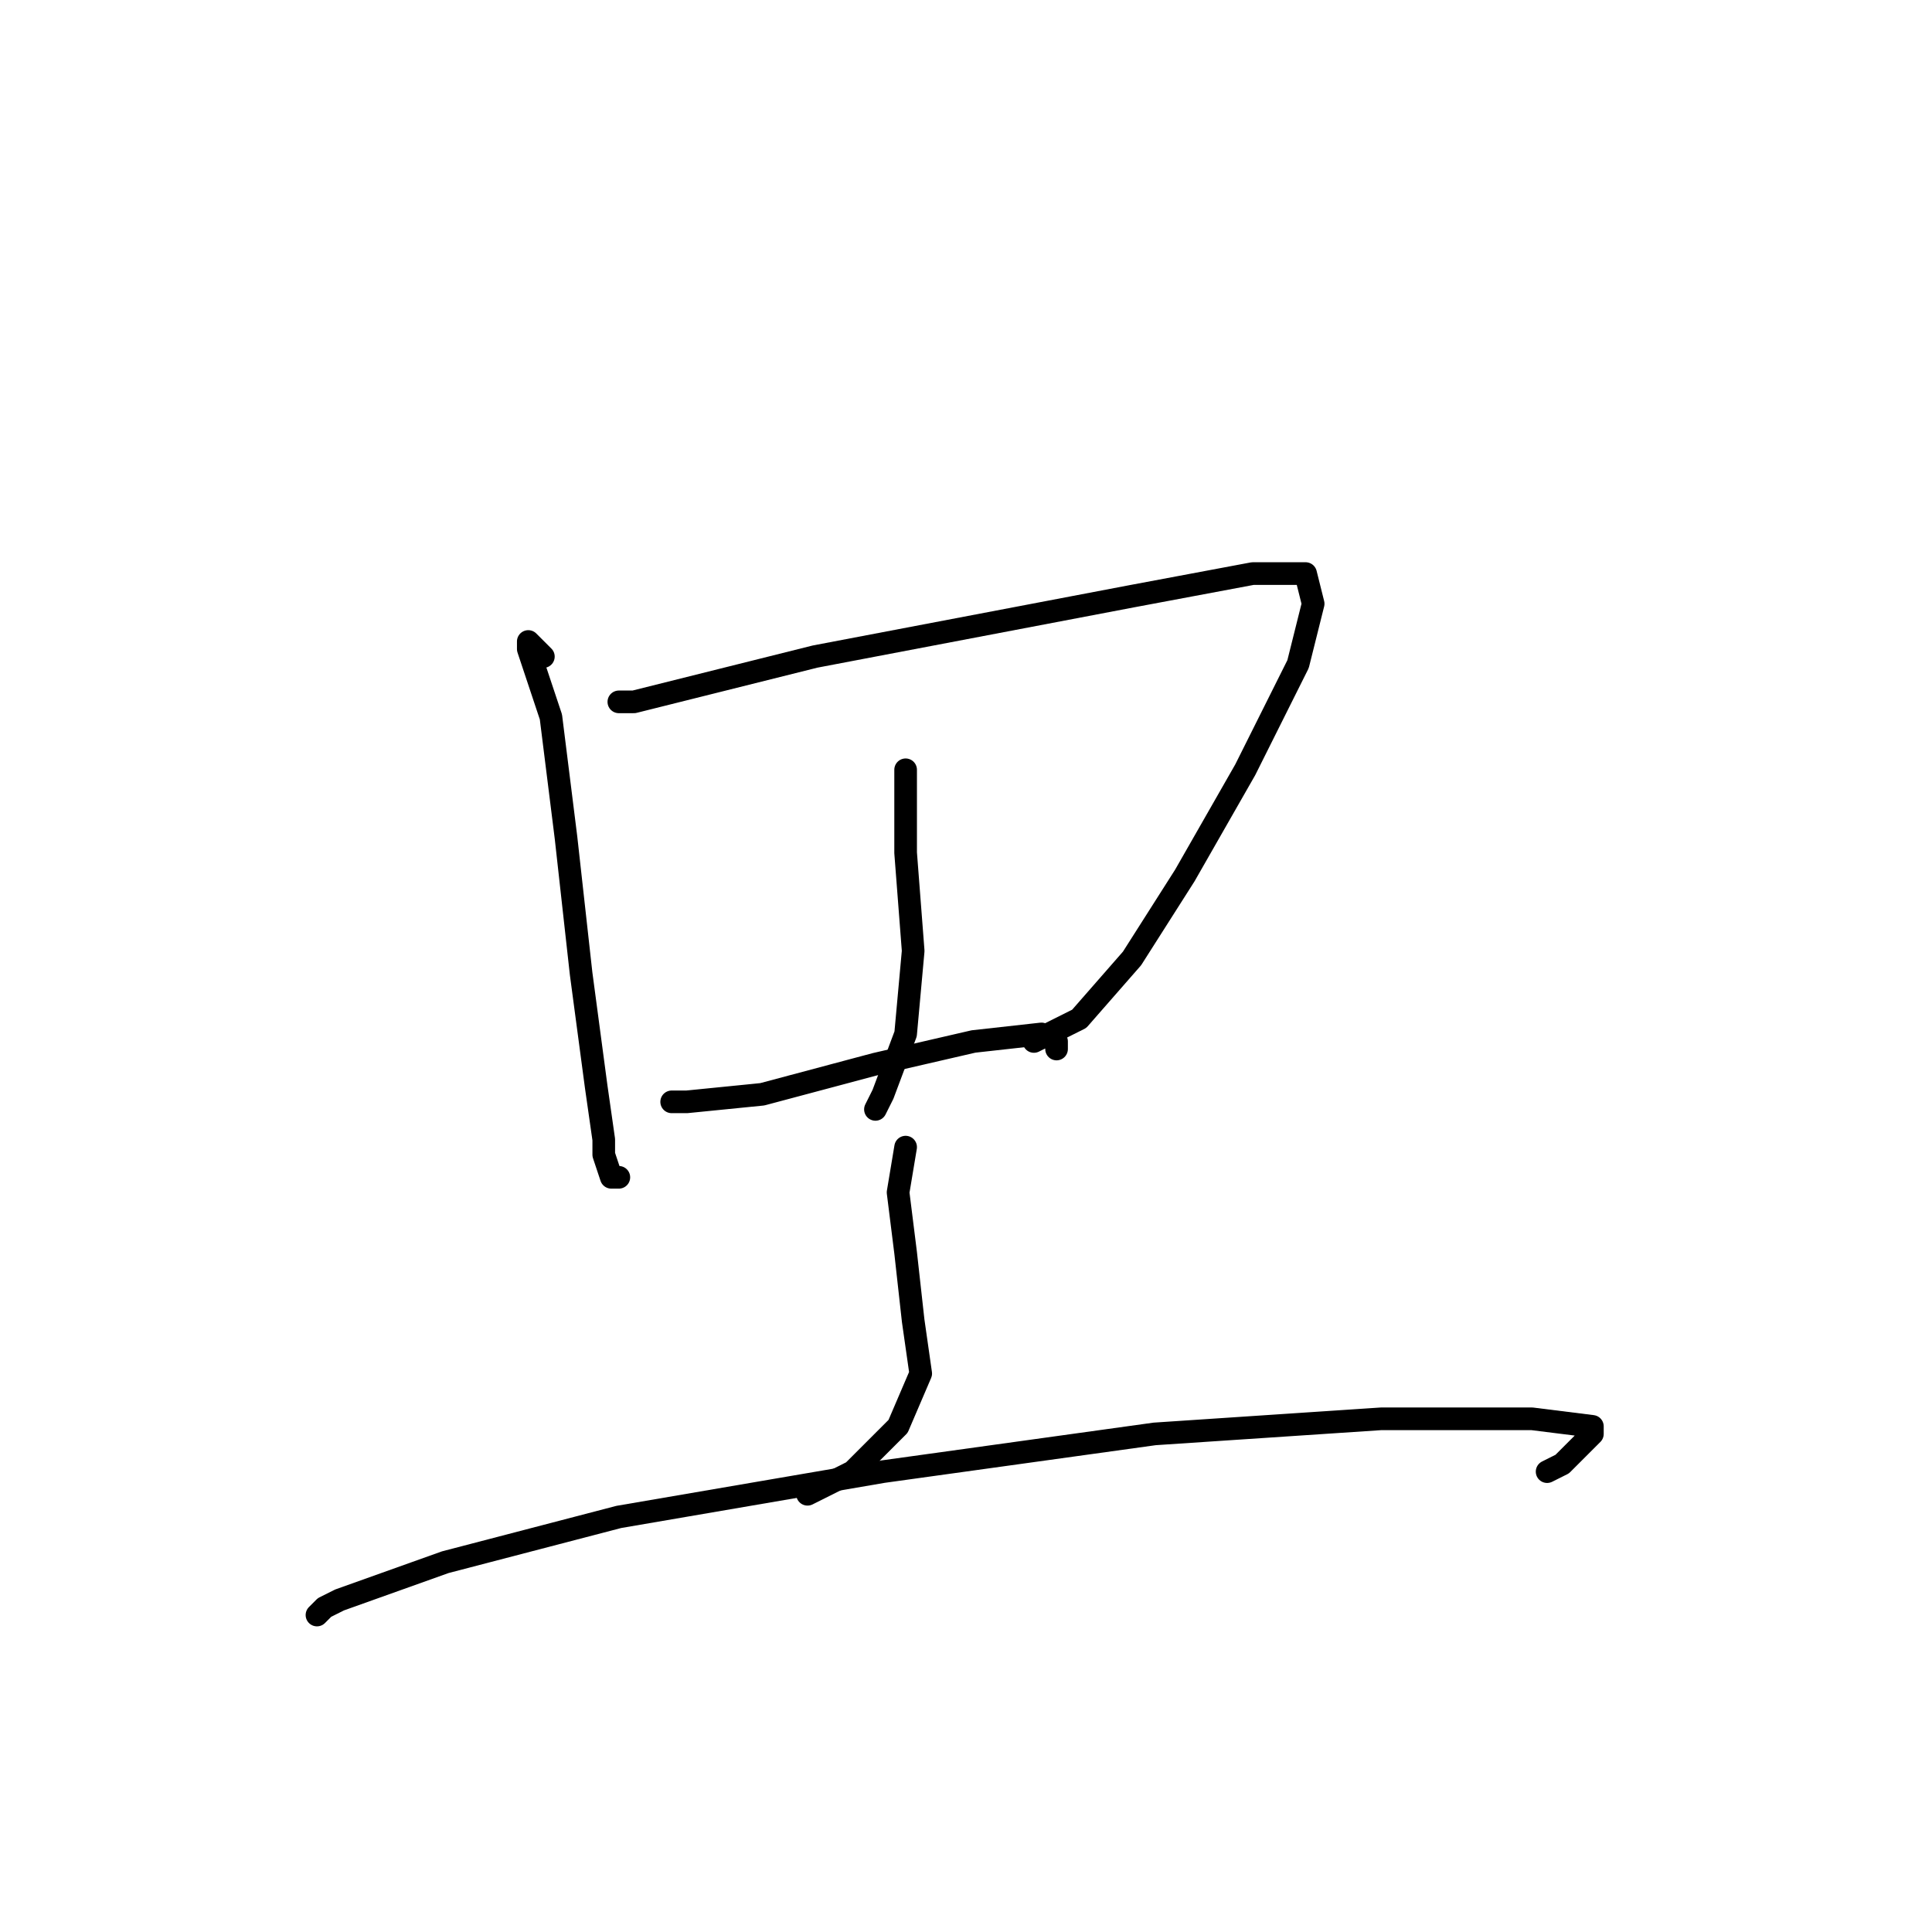 <?xml version="1.0" standalone="no"?>
    <svg width="256" height="256" xmlns="http://www.w3.org/2000/svg" version="1.1">
    <polyline stroke="black" stroke-width="3" stroke-linecap="round" fill="transparent" stroke-linejoin="round" points="72 87 70 85 70 86 73 95 75 111 77 129 79 144 80 151 80 153 81 156 82 156 82 156 " />
        <polyline stroke="black" stroke-width="3" stroke-linecap="round" fill="transparent" stroke-linejoin="round" points="82 93 84 93 92 91 108 87 129 83 150 79 166 76 173 76 174 80 172 88 167 98 165 102 157 116 150 127 143 135 137 138 137 138 " />
        <polyline stroke="black" stroke-width="3" stroke-linecap="round" fill="transparent" stroke-linejoin="round" points="120 102 120 113 121 126 120 137 117 145 116 147 116 147 " />
        <polyline stroke="black" stroke-width="3" stroke-linecap="round" fill="transparent" stroke-linejoin="round" points="89 146 91 146 101 145 116 141 129 138 138 137 140 138 140 139 140 139 " />
        <polyline stroke="black" stroke-width="3" stroke-linecap="round" fill="transparent" stroke-linejoin="round" points="120 152 119 158 120 166 121 175 122 182 119 189 113 195 107 198 107 198 " />
        <polyline stroke="black" stroke-width="3" stroke-linecap="round" fill="transparent" stroke-linejoin="round" points="42 214 43 213 45 212 59 207 82 201 117 195 153 190 183 188 203 188 211 189 211 190 207 194 205 195 205 195 " />
        </svg>